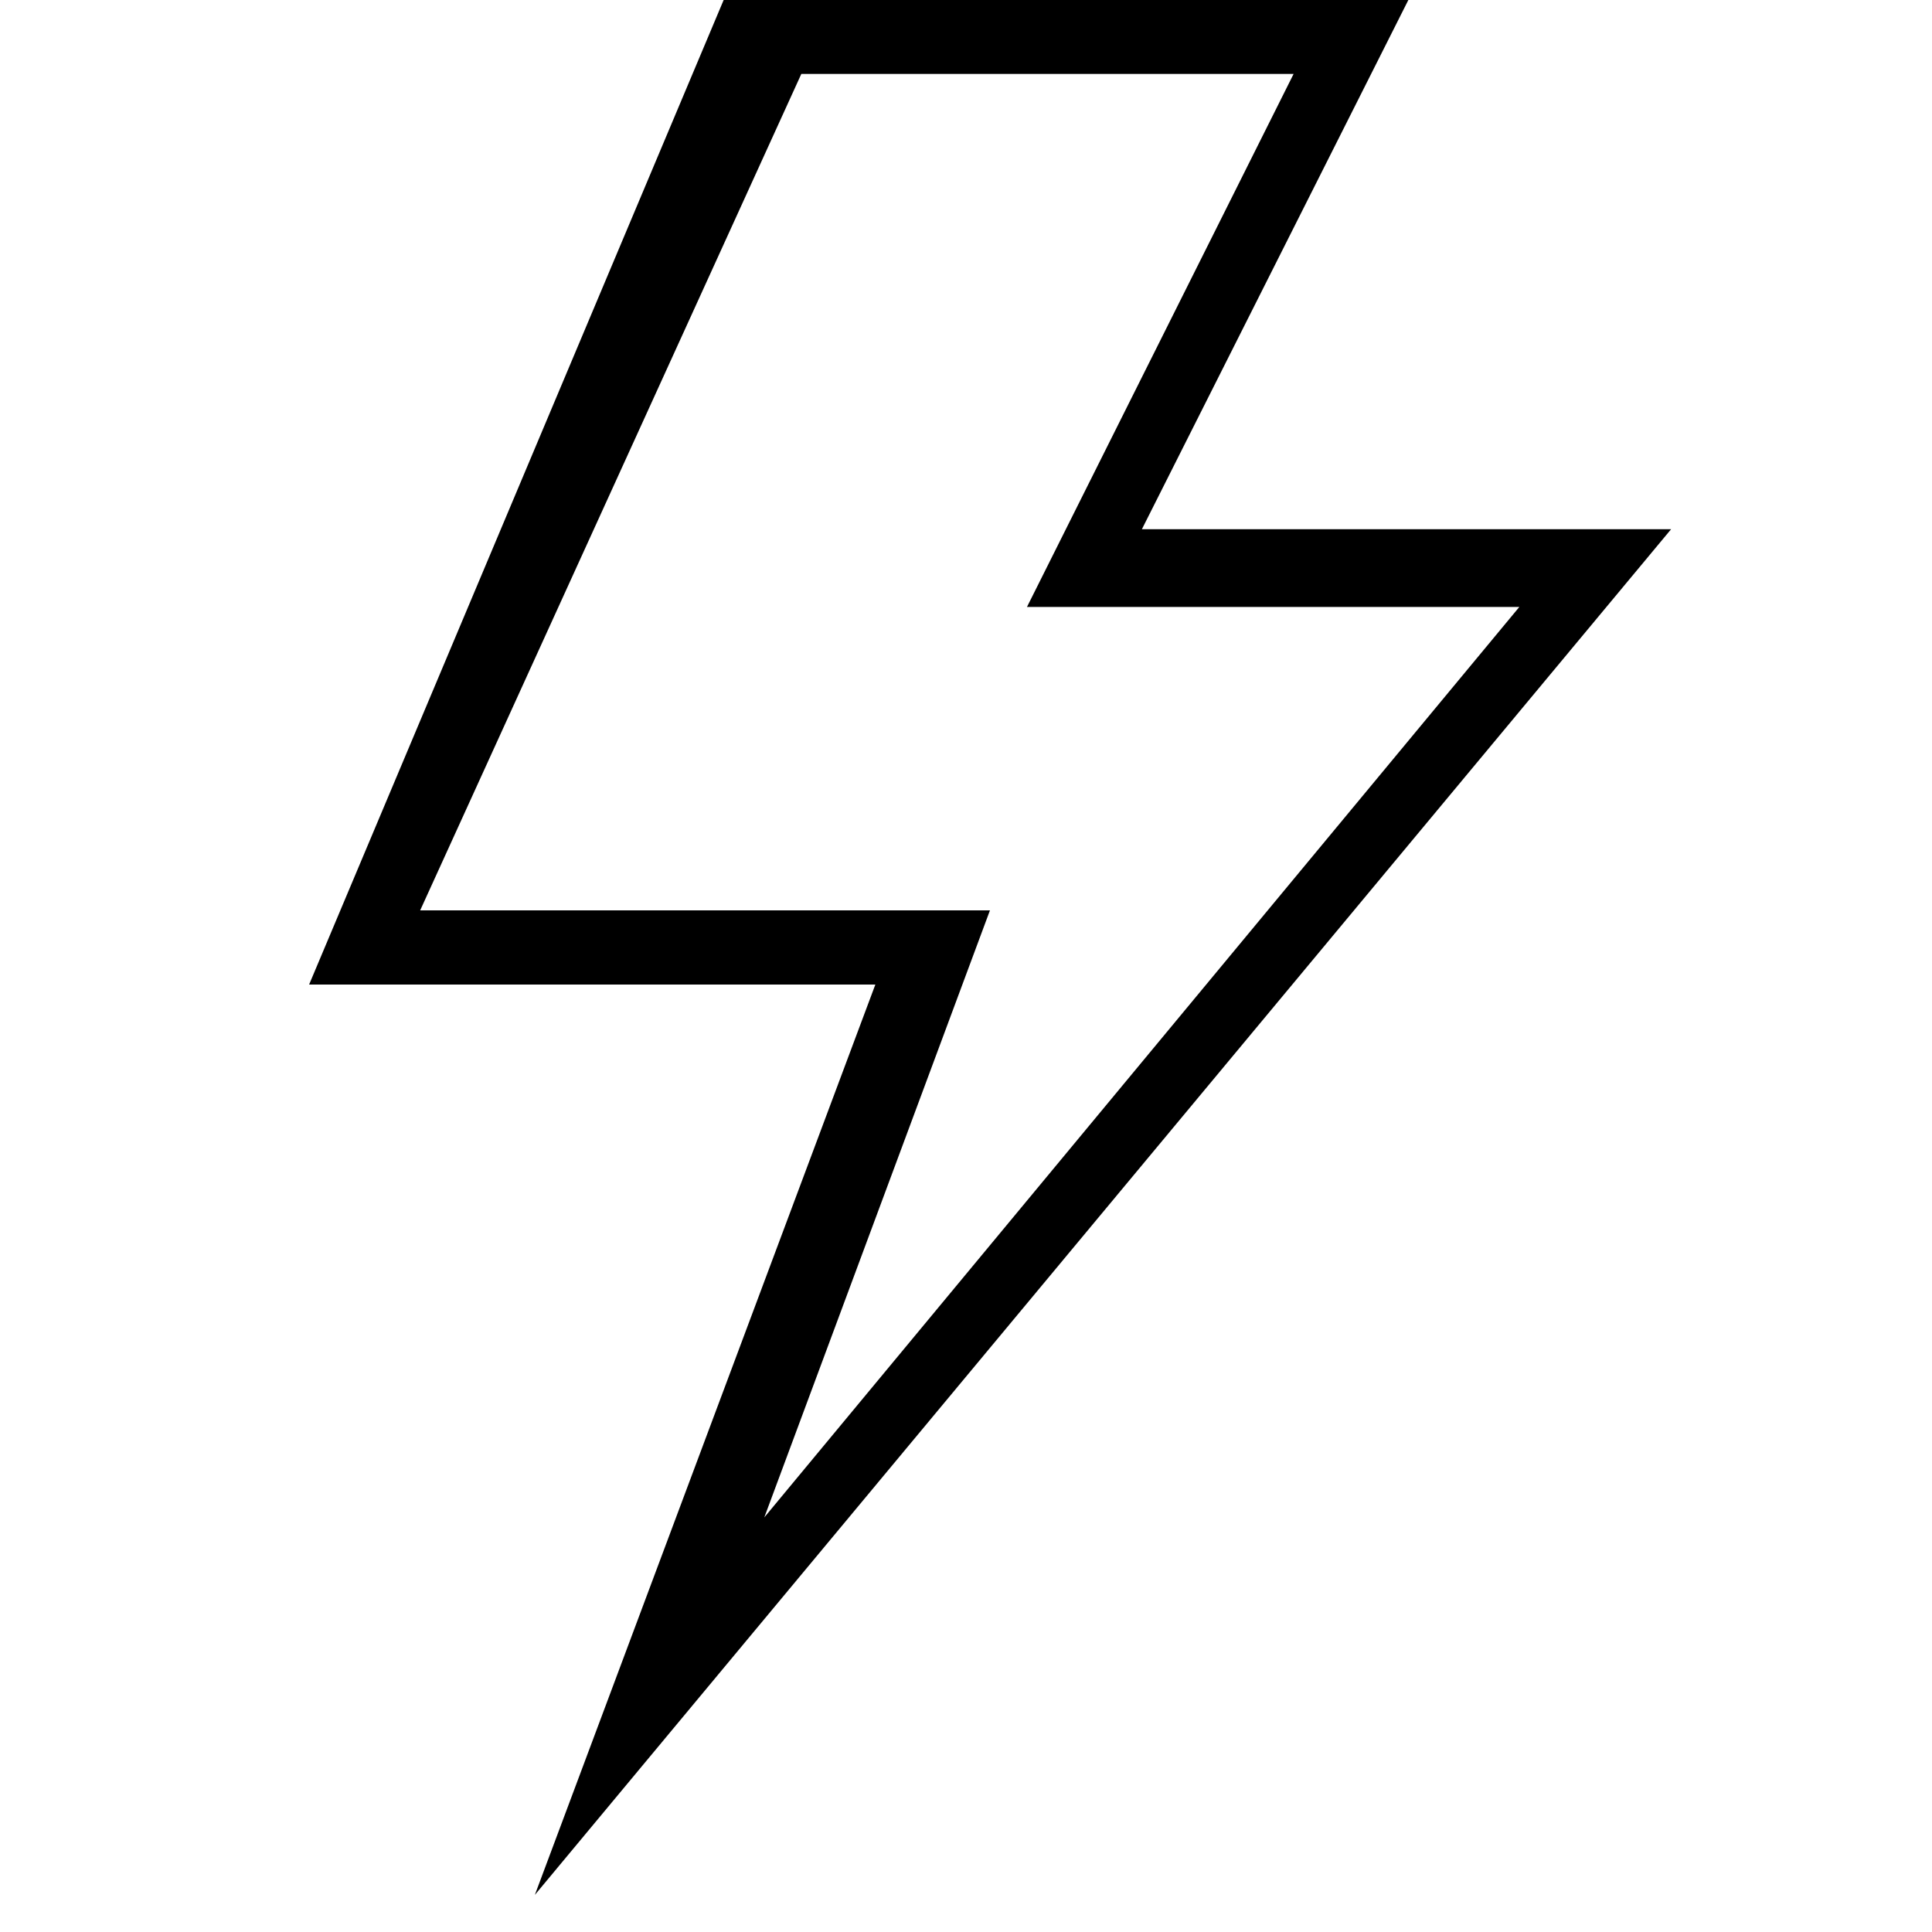 <svg xmlns="http://www.w3.org/2000/svg" viewBox="0 0 25 25"><path d="M14.776 6.848 18.224 0h-8.86L4 12.74h7.327L6.921 24.52 21.624 6.848h-6.848ZM13.29 7.854h6.37L9.89 19.635l2.92-7.855H5.437L10.369.957h6.37l-3.45 6.897h.002Z"></path></svg>